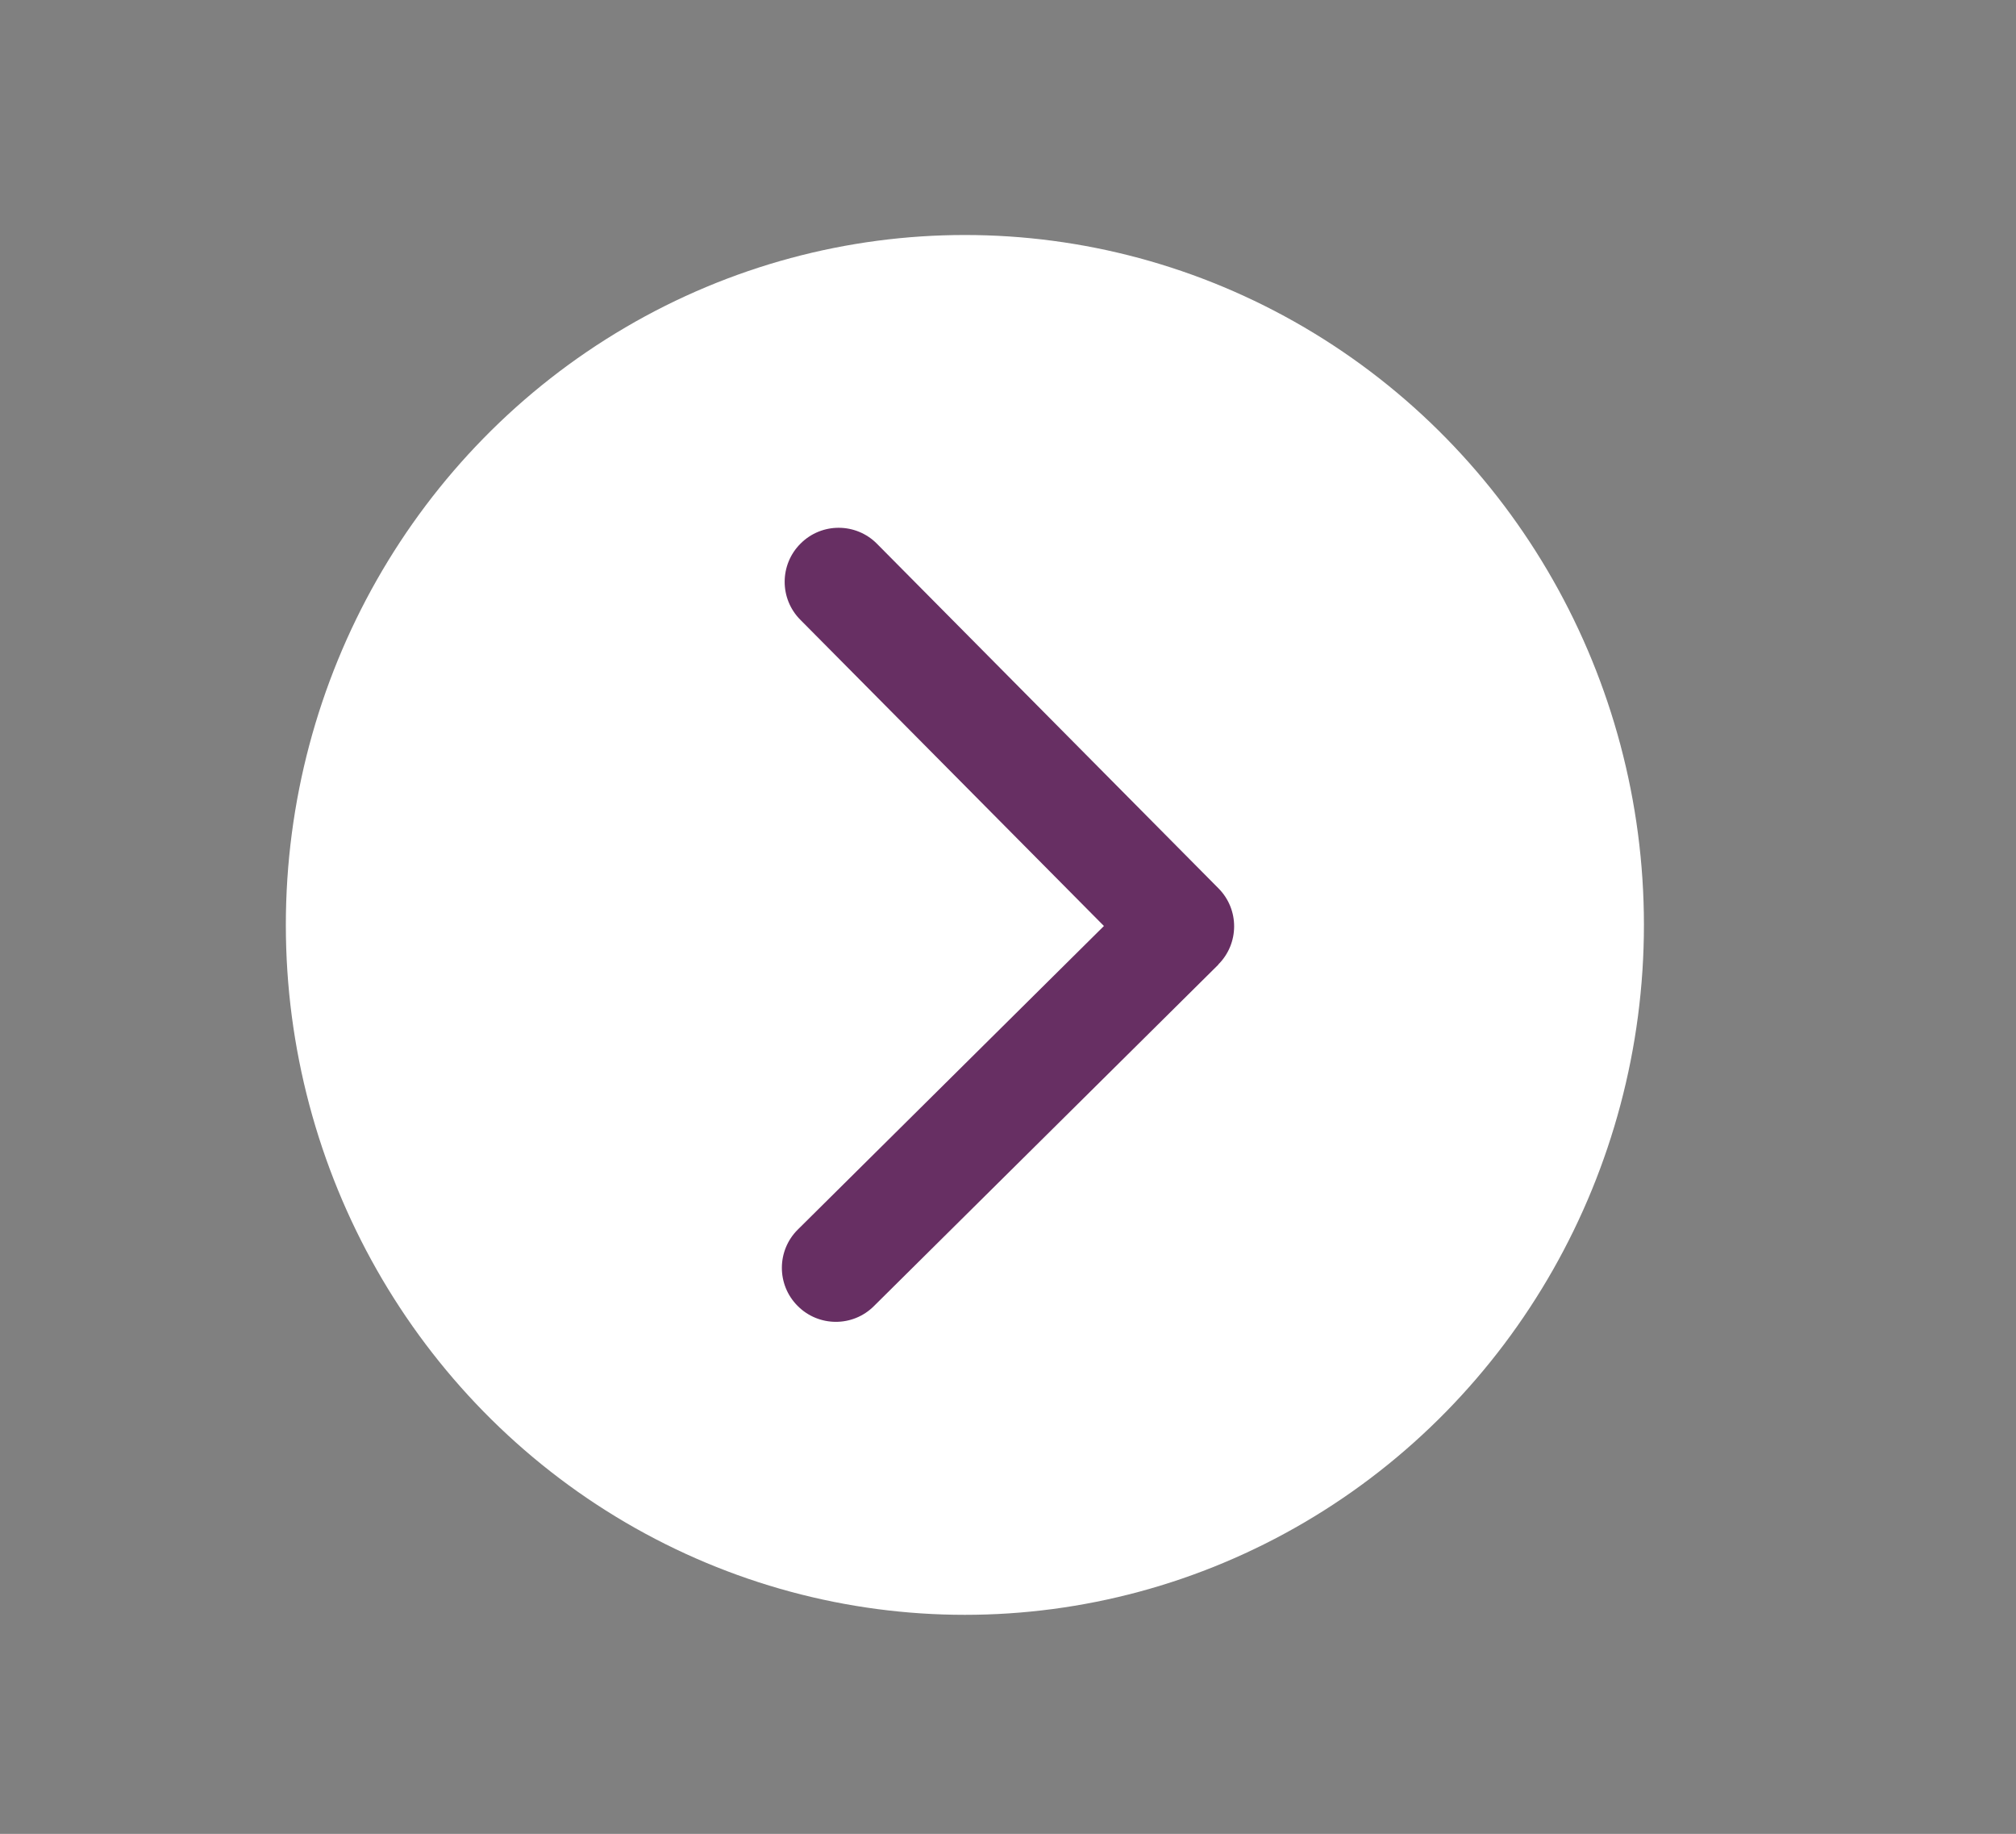 <?xml version="1.0" encoding="UTF-8"?>
<svg xmlns="http://www.w3.org/2000/svg" xmlns:xlink="http://www.w3.org/1999/xlink" viewBox="0 0 93.52 85.06">
  <rect x="0" y="0" width="93.52" height="85.06" fill="#808080" stroke="none"/>
  <defs>
    <style>
      .cls-1 {
        fill: #fff;
      }

      .cls-2 {
        fill: #672f63;
      }

      .cls-3 {
        clip-path: url(#clippath);
      }

      .cls-4 {
        fill: none;
      }
    </style>
    <clipPath id="clippath">
      <rect class="cls-4" x="36.27" y="24.49" width="20.98" height="36.82"/>
    </clipPath>
  </defs>
  <g id="Livello_1" data-name="Livello 1">
    <ellipse class="cls-1" cx="44.76" cy="42.9" rx="31.5" ry="32"/>
  </g>
  <g id="Livello_3" data-name="Livello 3">
    <g class="cls-3">
      <path class="cls-2" d="M52.67,45.46h2.07s.02-4.99,.02-4.99h-2.07s-.02,4.99-.02,4.99Zm3.84-.72c.98-.97,.99-2.56,.01-3.54l-15.84-15.98c-.97-.98-2.56-.99-3.54-.01-.98,.97-.99,2.56-.01,3.54l14.08,14.2-14.2,14.08c-.98,.97-.99,2.56-.01,3.54,.97,.98,2.56,.99,3.54,.01l15.98-15.84Z"/>
    </g>
  </g>
</svg>